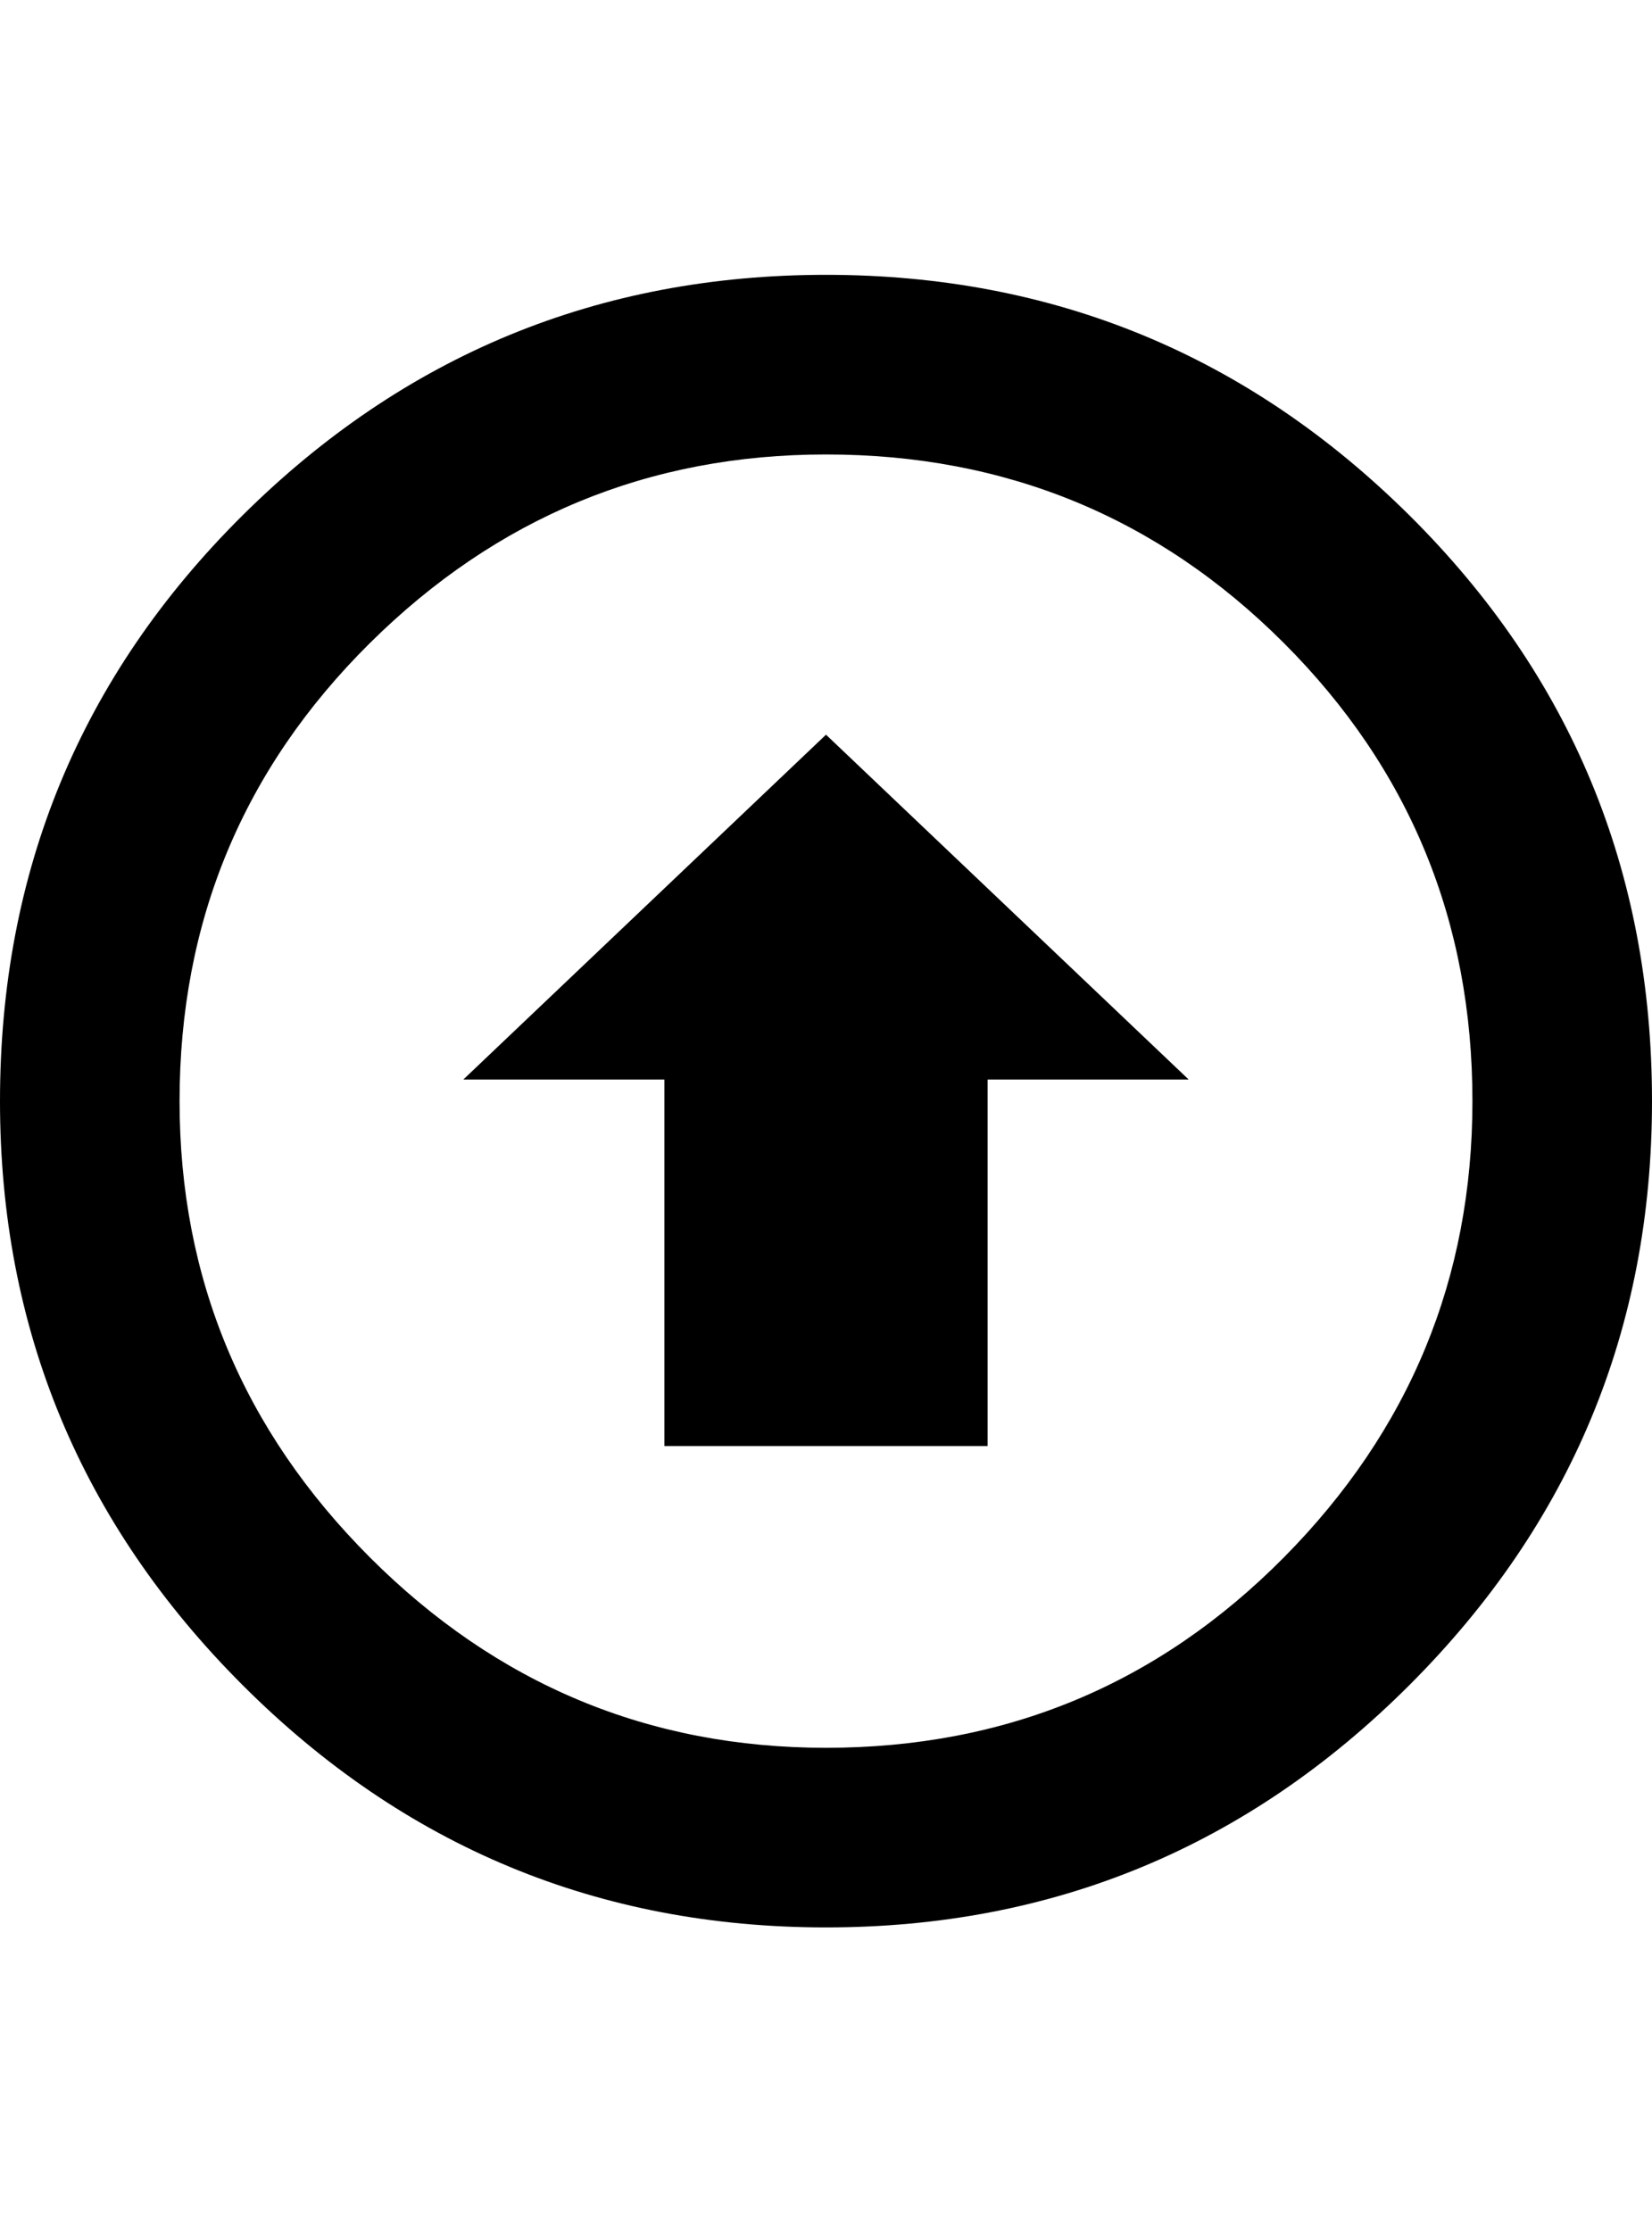 <svg viewBox="0 0 920 1242.132" xmlns="http://www.w3.org/2000/svg"><path d="M460 1073q-190 0-325-135T0 613q0-192 135-326t325-134 325 134 135 326q0 190-135 325t-325 135zm0-820q-148 0-254 105T100 613q0 148 106 254t254 106q150 0 255-106t105-254q0-150-105-255T460 253zm-90 552V601H258l202-192 202 192H550v204H370z"/></svg>